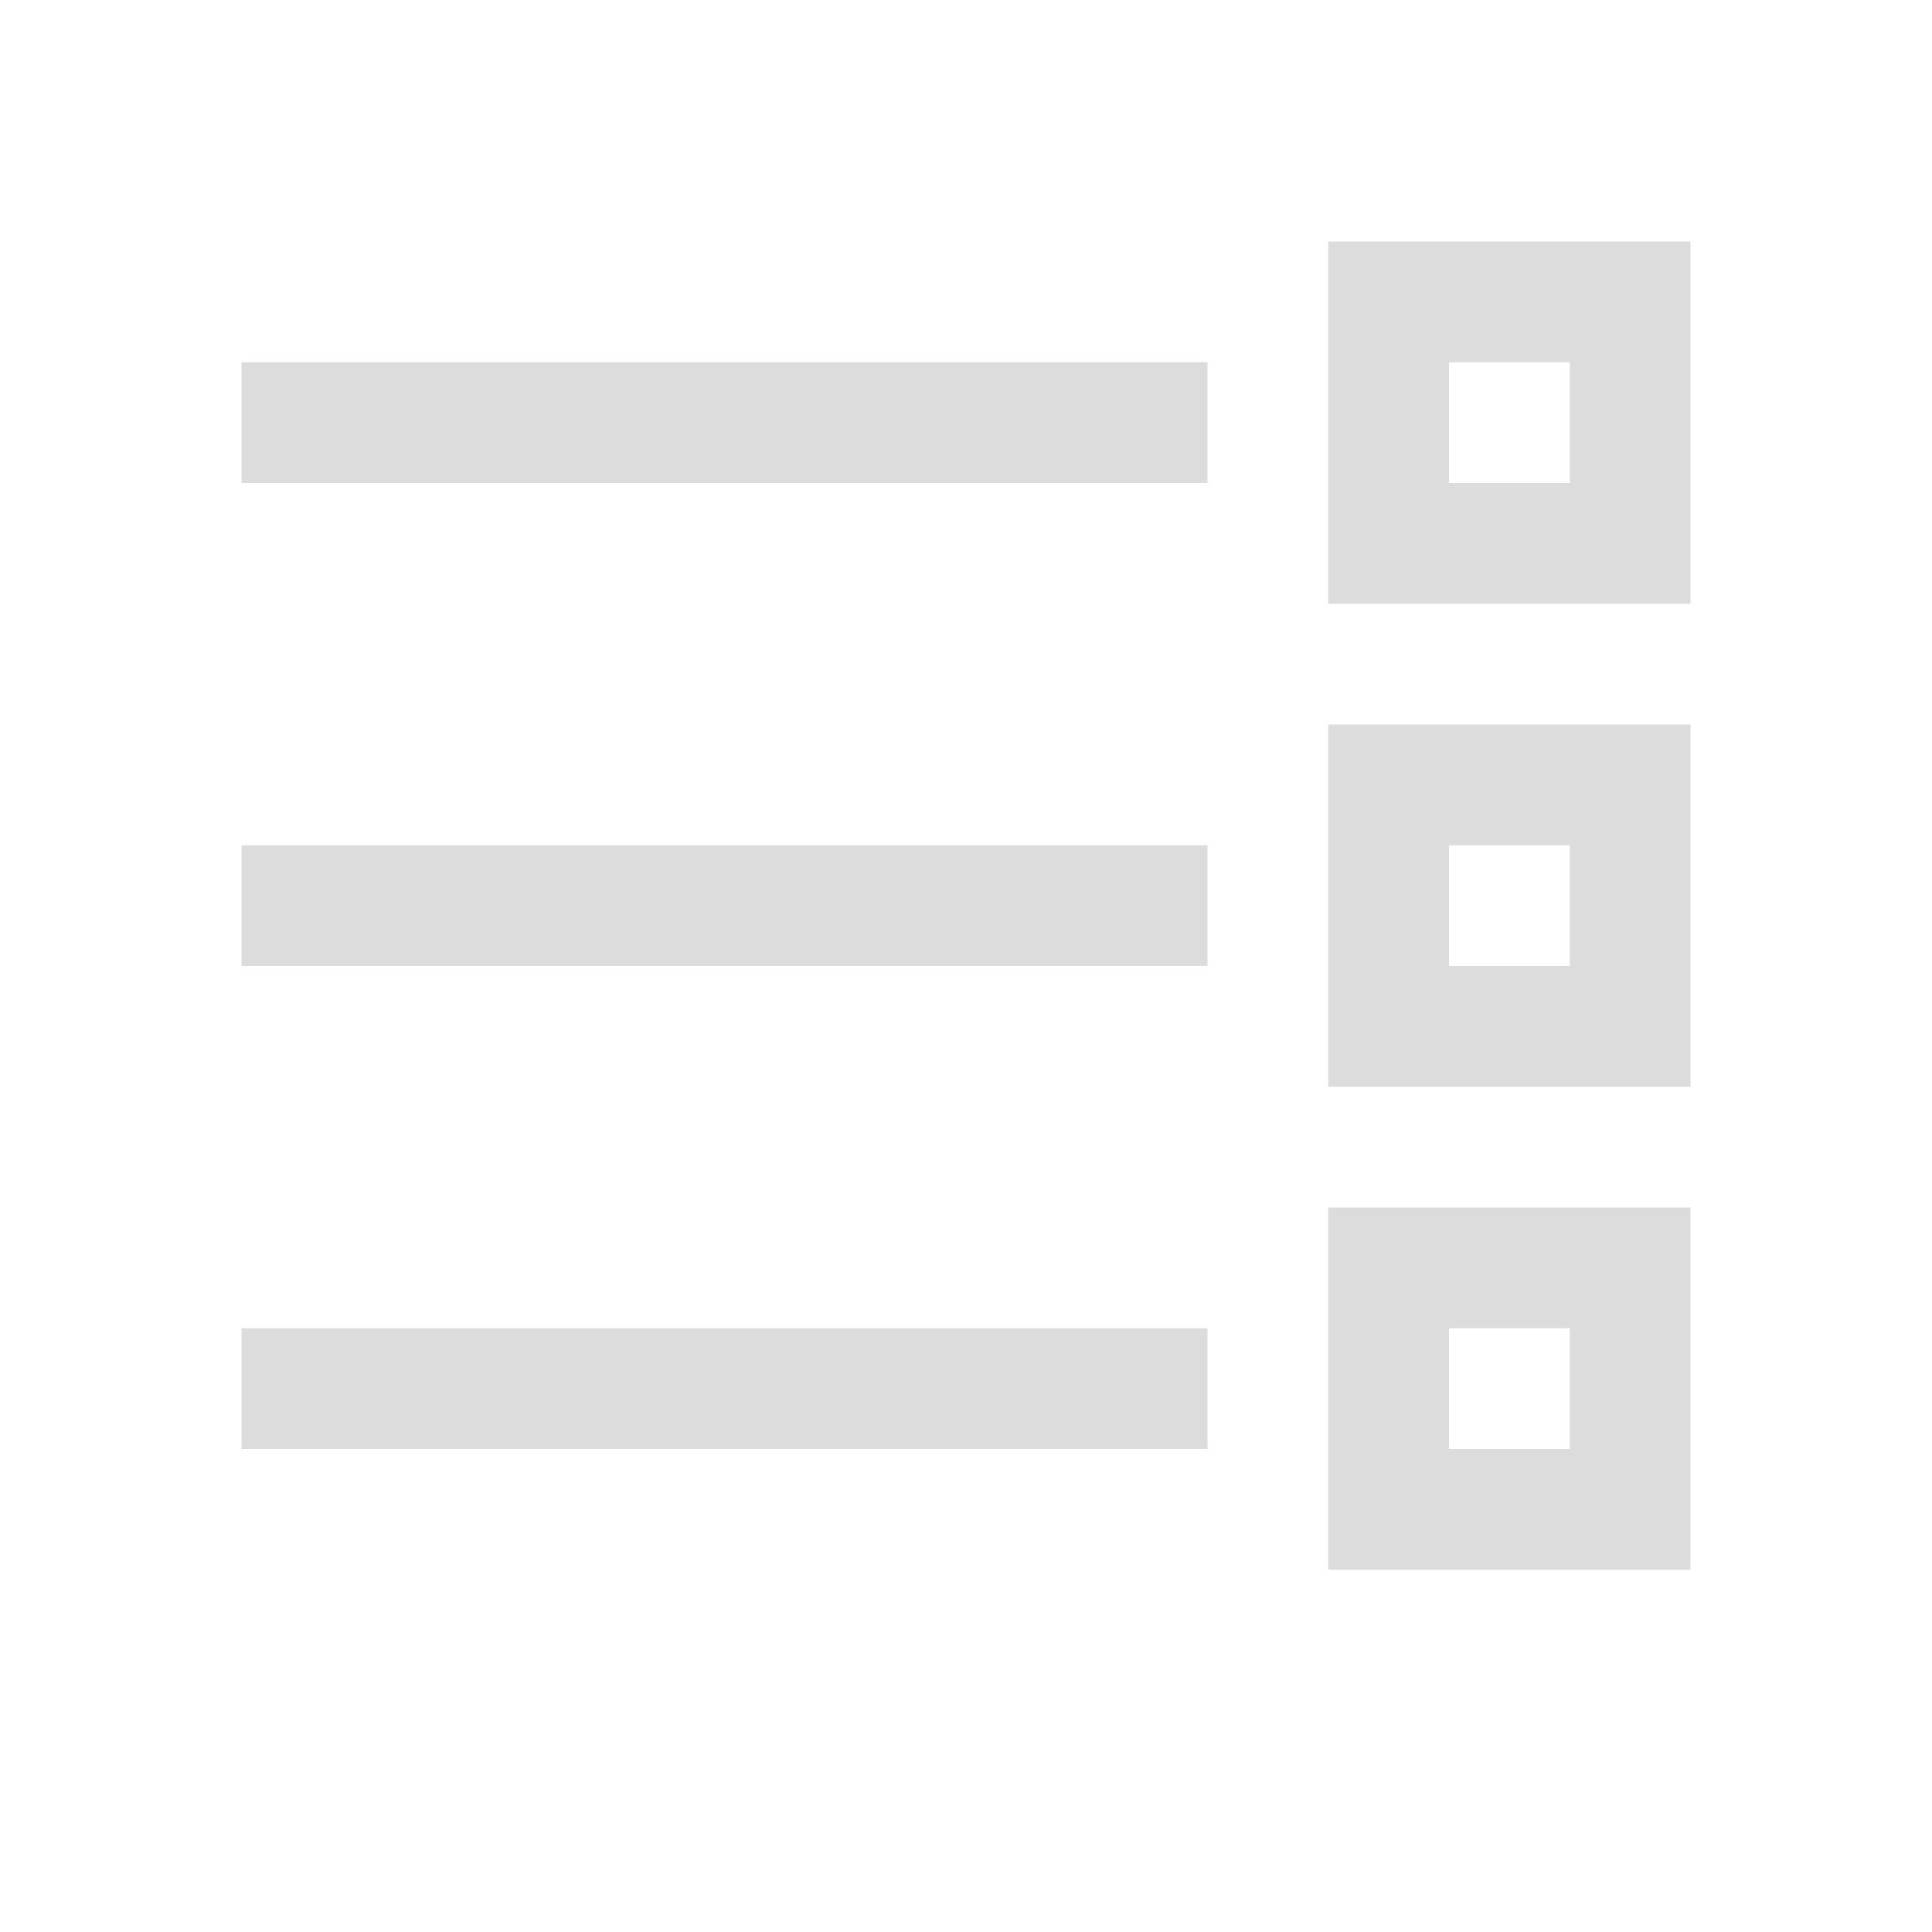 <svg xmlns="http://www.w3.org/2000/svg" width="16" height="16" version="1.1">
 <path d="m14 2v3h-3v-3zm-1 1h-1v1h1zm-3 0v1h-8v-1zm4 3v3h-3v-3zm-1 1h-1v1h1zm-3 0v1h-8v-1zm4 3v3h-3v-3zm-1 1h-1v1h1zm-3 0v1h-8v-1z" font-weight="400" overflow="visible" style="fill:#dcdcdc"/>
</svg>
